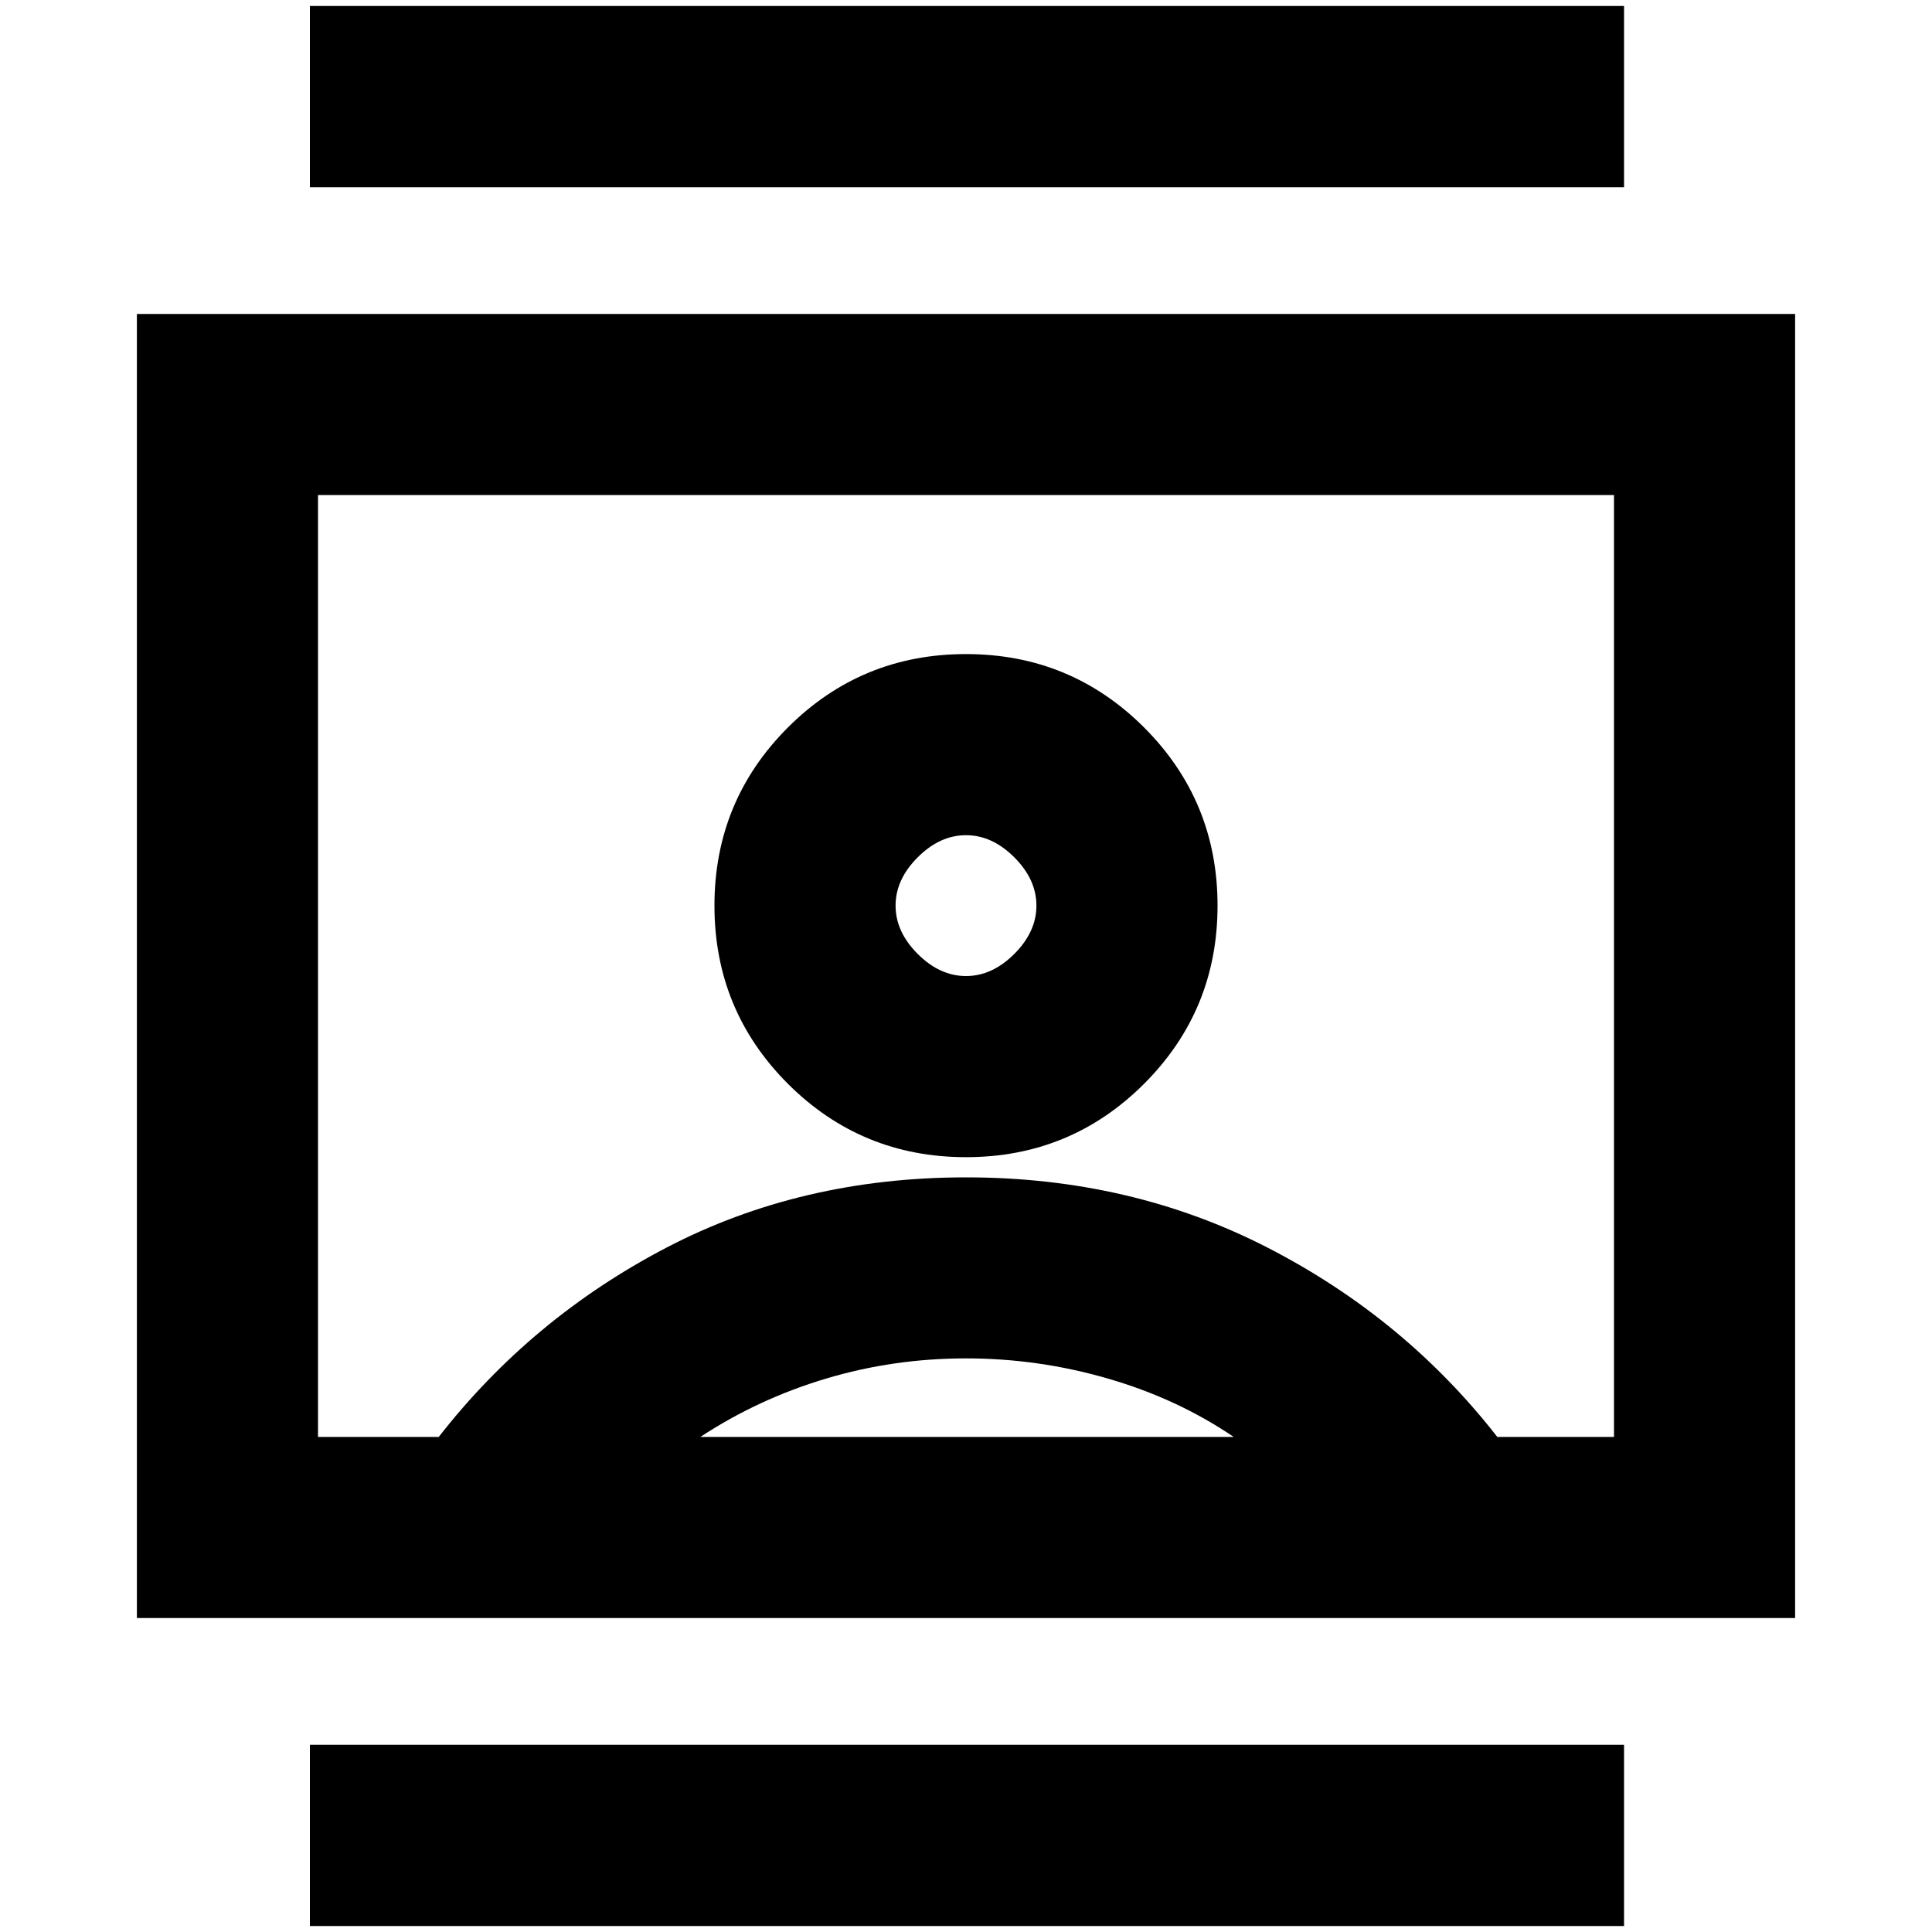<svg xmlns="http://www.w3.org/2000/svg" height="20" width="20"><path d="M3.208 19.938v-1.876h13.604v1.876Zm0-18V.062h13.604v1.876ZM10 11.979q1.083 0 1.844-.76.76-.761.76-1.844 0-1.083-.76-1.844-.761-.76-1.844-.76-1.083 0-1.844.76-.76.761-.76 1.844 0 1.083.76 1.844.761.76 1.844.76ZM1.417 16.75V3.25h17.166v13.5Zm1.875-1.875h1.25q.958-1.229 2.354-1.958 1.396-.729 3.104-.729 1.708 0 3.125.729t2.375 1.958h1.208v-9.75H3.292Zm3.958 0h5.521q-.583-.396-1.302-.604-.719-.209-1.469-.209-.75 0-1.448.209-.698.208-1.302.604ZM10 10.104q-.271 0-.5-.229-.229-.229-.229-.5t.229-.5q.229-.229.5-.229t.5.229q.229.229.229.5t-.229.5q-.229.229-.5.229Zm0-.125Z"/></svg>